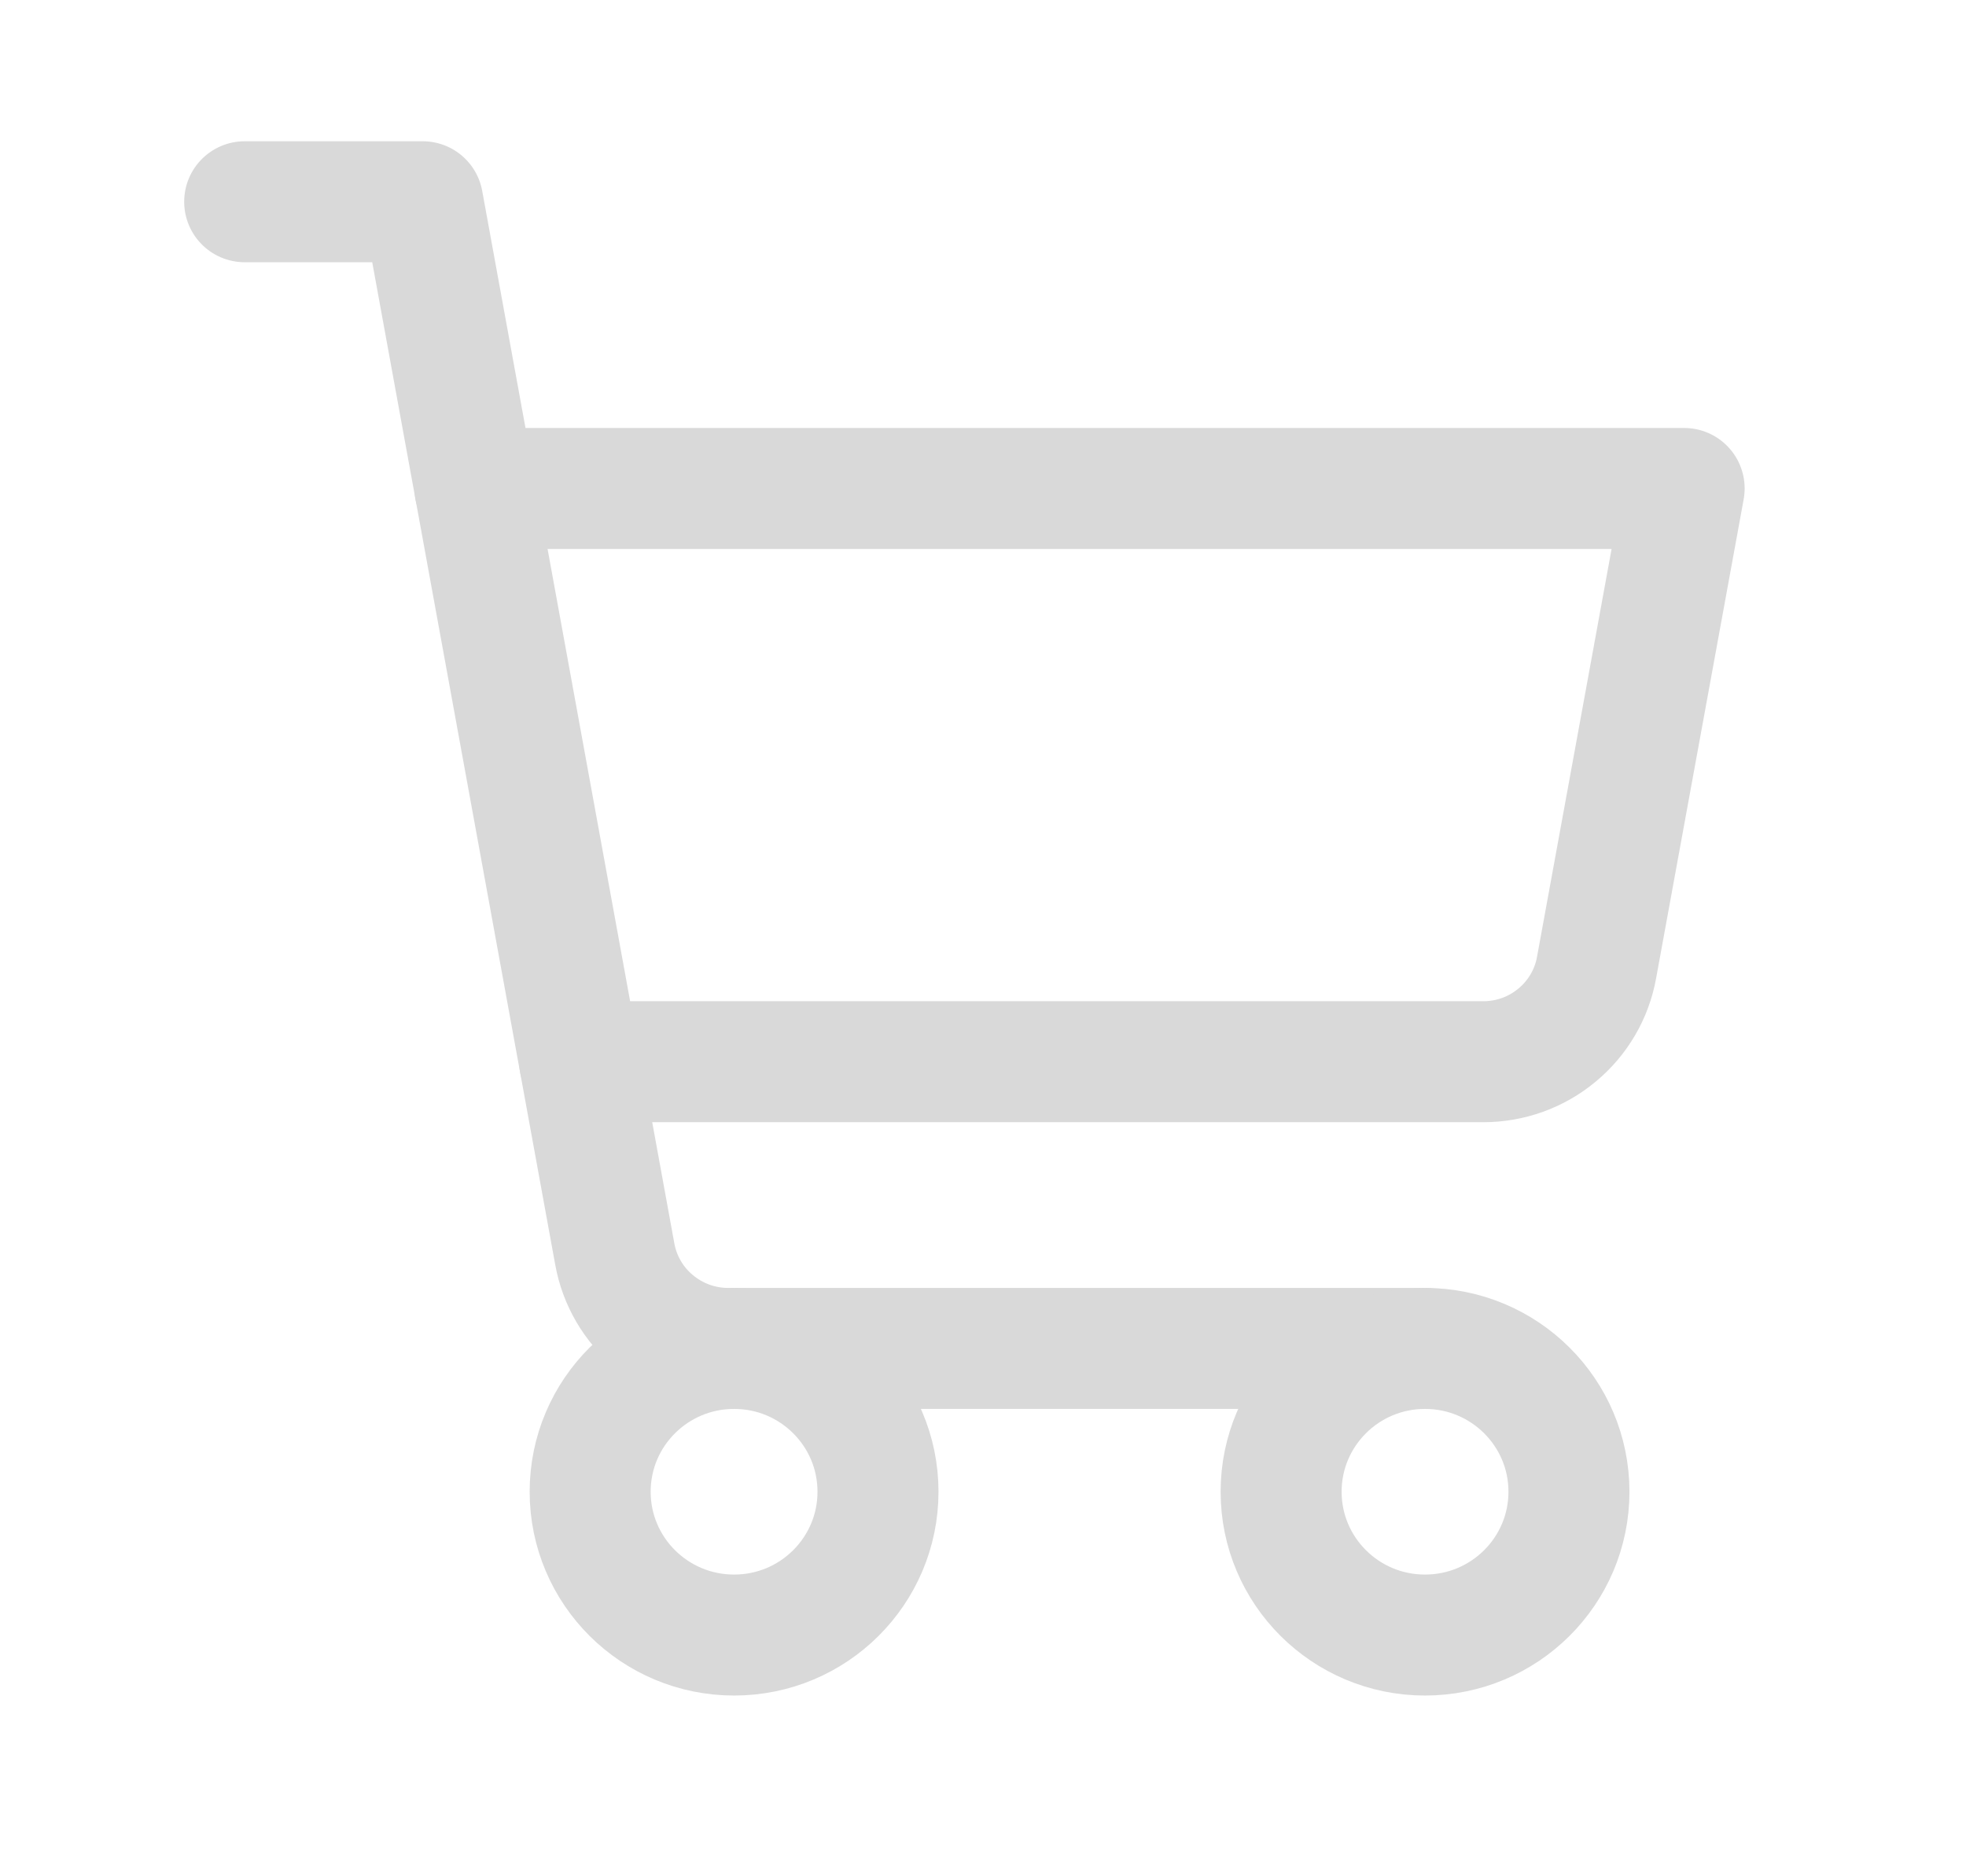 <svg width="22" height="21" viewBox="0 0 22 21" fill="none" xmlns="http://www.w3.org/2000/svg">
<path d="M15.946 15.092H8.148C7.846 15.092 7.554 14.986 7.322 14.793C7.09 14.601 6.934 14.334 6.88 14.038L4.73 2.258H2.738" stroke="#D9D9D9" stroke-width="1.354" stroke-linecap="round" stroke-linejoin="round"/>
<path d="M8.215 18.3C9.104 18.3 9.825 17.582 9.825 16.696C9.825 15.81 9.104 15.092 8.215 15.092C7.325 15.092 6.604 15.81 6.604 16.696C6.604 17.582 7.325 18.3 8.215 18.3Z" stroke="#D9D9D9" stroke-width="1.354" stroke-linecap="round" stroke-linejoin="round"/>
<path d="M15.946 18.3C16.836 18.3 17.557 17.582 17.557 16.696C17.557 15.81 16.836 15.092 15.946 15.092C15.057 15.092 14.336 15.81 14.336 16.696C14.336 17.582 15.057 18.3 15.946 18.3Z" stroke="#D9D9D9" stroke-width="1.354" stroke-linecap="round" stroke-linejoin="round"/>
<path d="M6.487 11.883H16.599C16.901 11.883 17.193 11.778 17.424 11.585C17.656 11.393 17.813 11.125 17.866 10.829L18.846 5.467H5.315" stroke="#D9D9D9" stroke-width="1.354" stroke-linecap="round" stroke-linejoin="round"/>
</svg>

